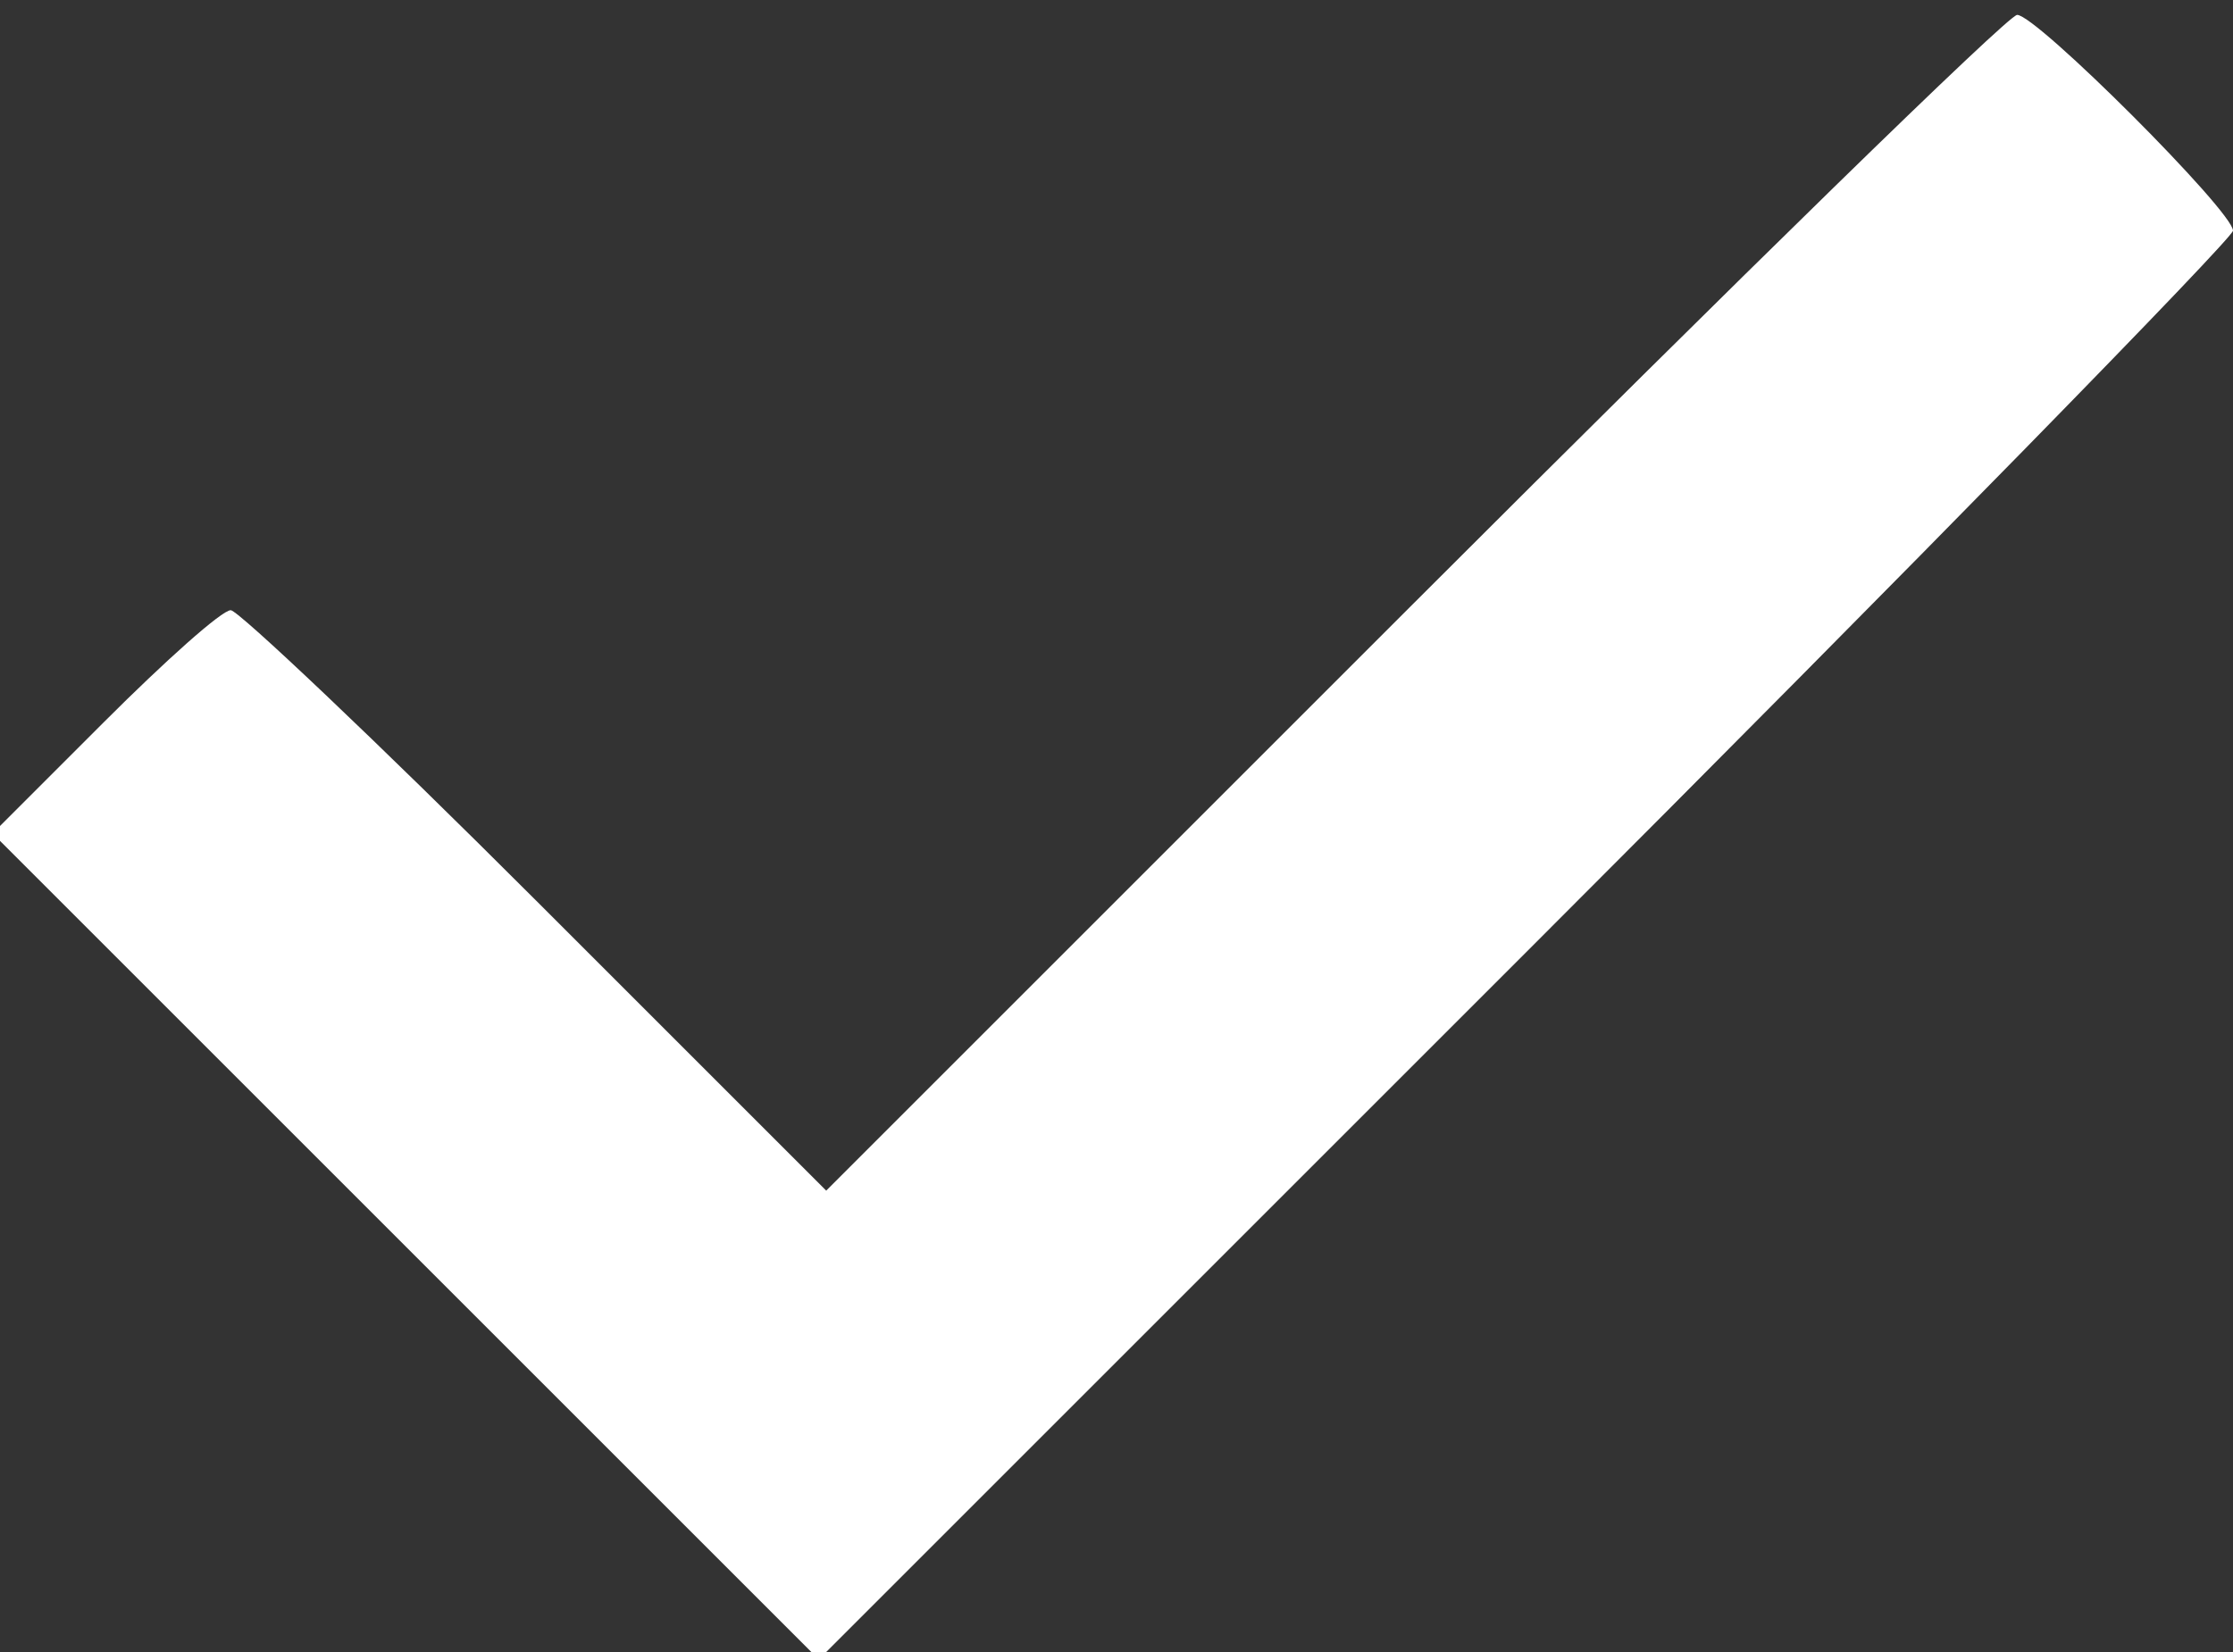 <svg
                version="1.1"
                id="Layer_1"
                xmlns="http://www.w3.org/2000/svg"
                xmlns:xlink="http://www.w3.org/1999/xlink"
                x="0px"
                y="0px"
                viewBox="0 0 150 111"
                style="enable-background: new 0 0 150 111"
                xml:space="preserve"
              >
                <rect x="0" y="0" width="150" height="111" fill="#333333" stroke="none"/>
                <g transform="translate(0,111) scale(0.1,-0.1)">
                  <path d="M950,705L555,310L360,505C253,612,160,700,155,700c-6,0-44-34-85-75l-75-75l278-278L550-5l475,475c261,261,475,480,475,485c0,13-132,145-145,145C1349,1100,1167,922,950,705z" fill="#fff"/>
                </g>
              </svg>